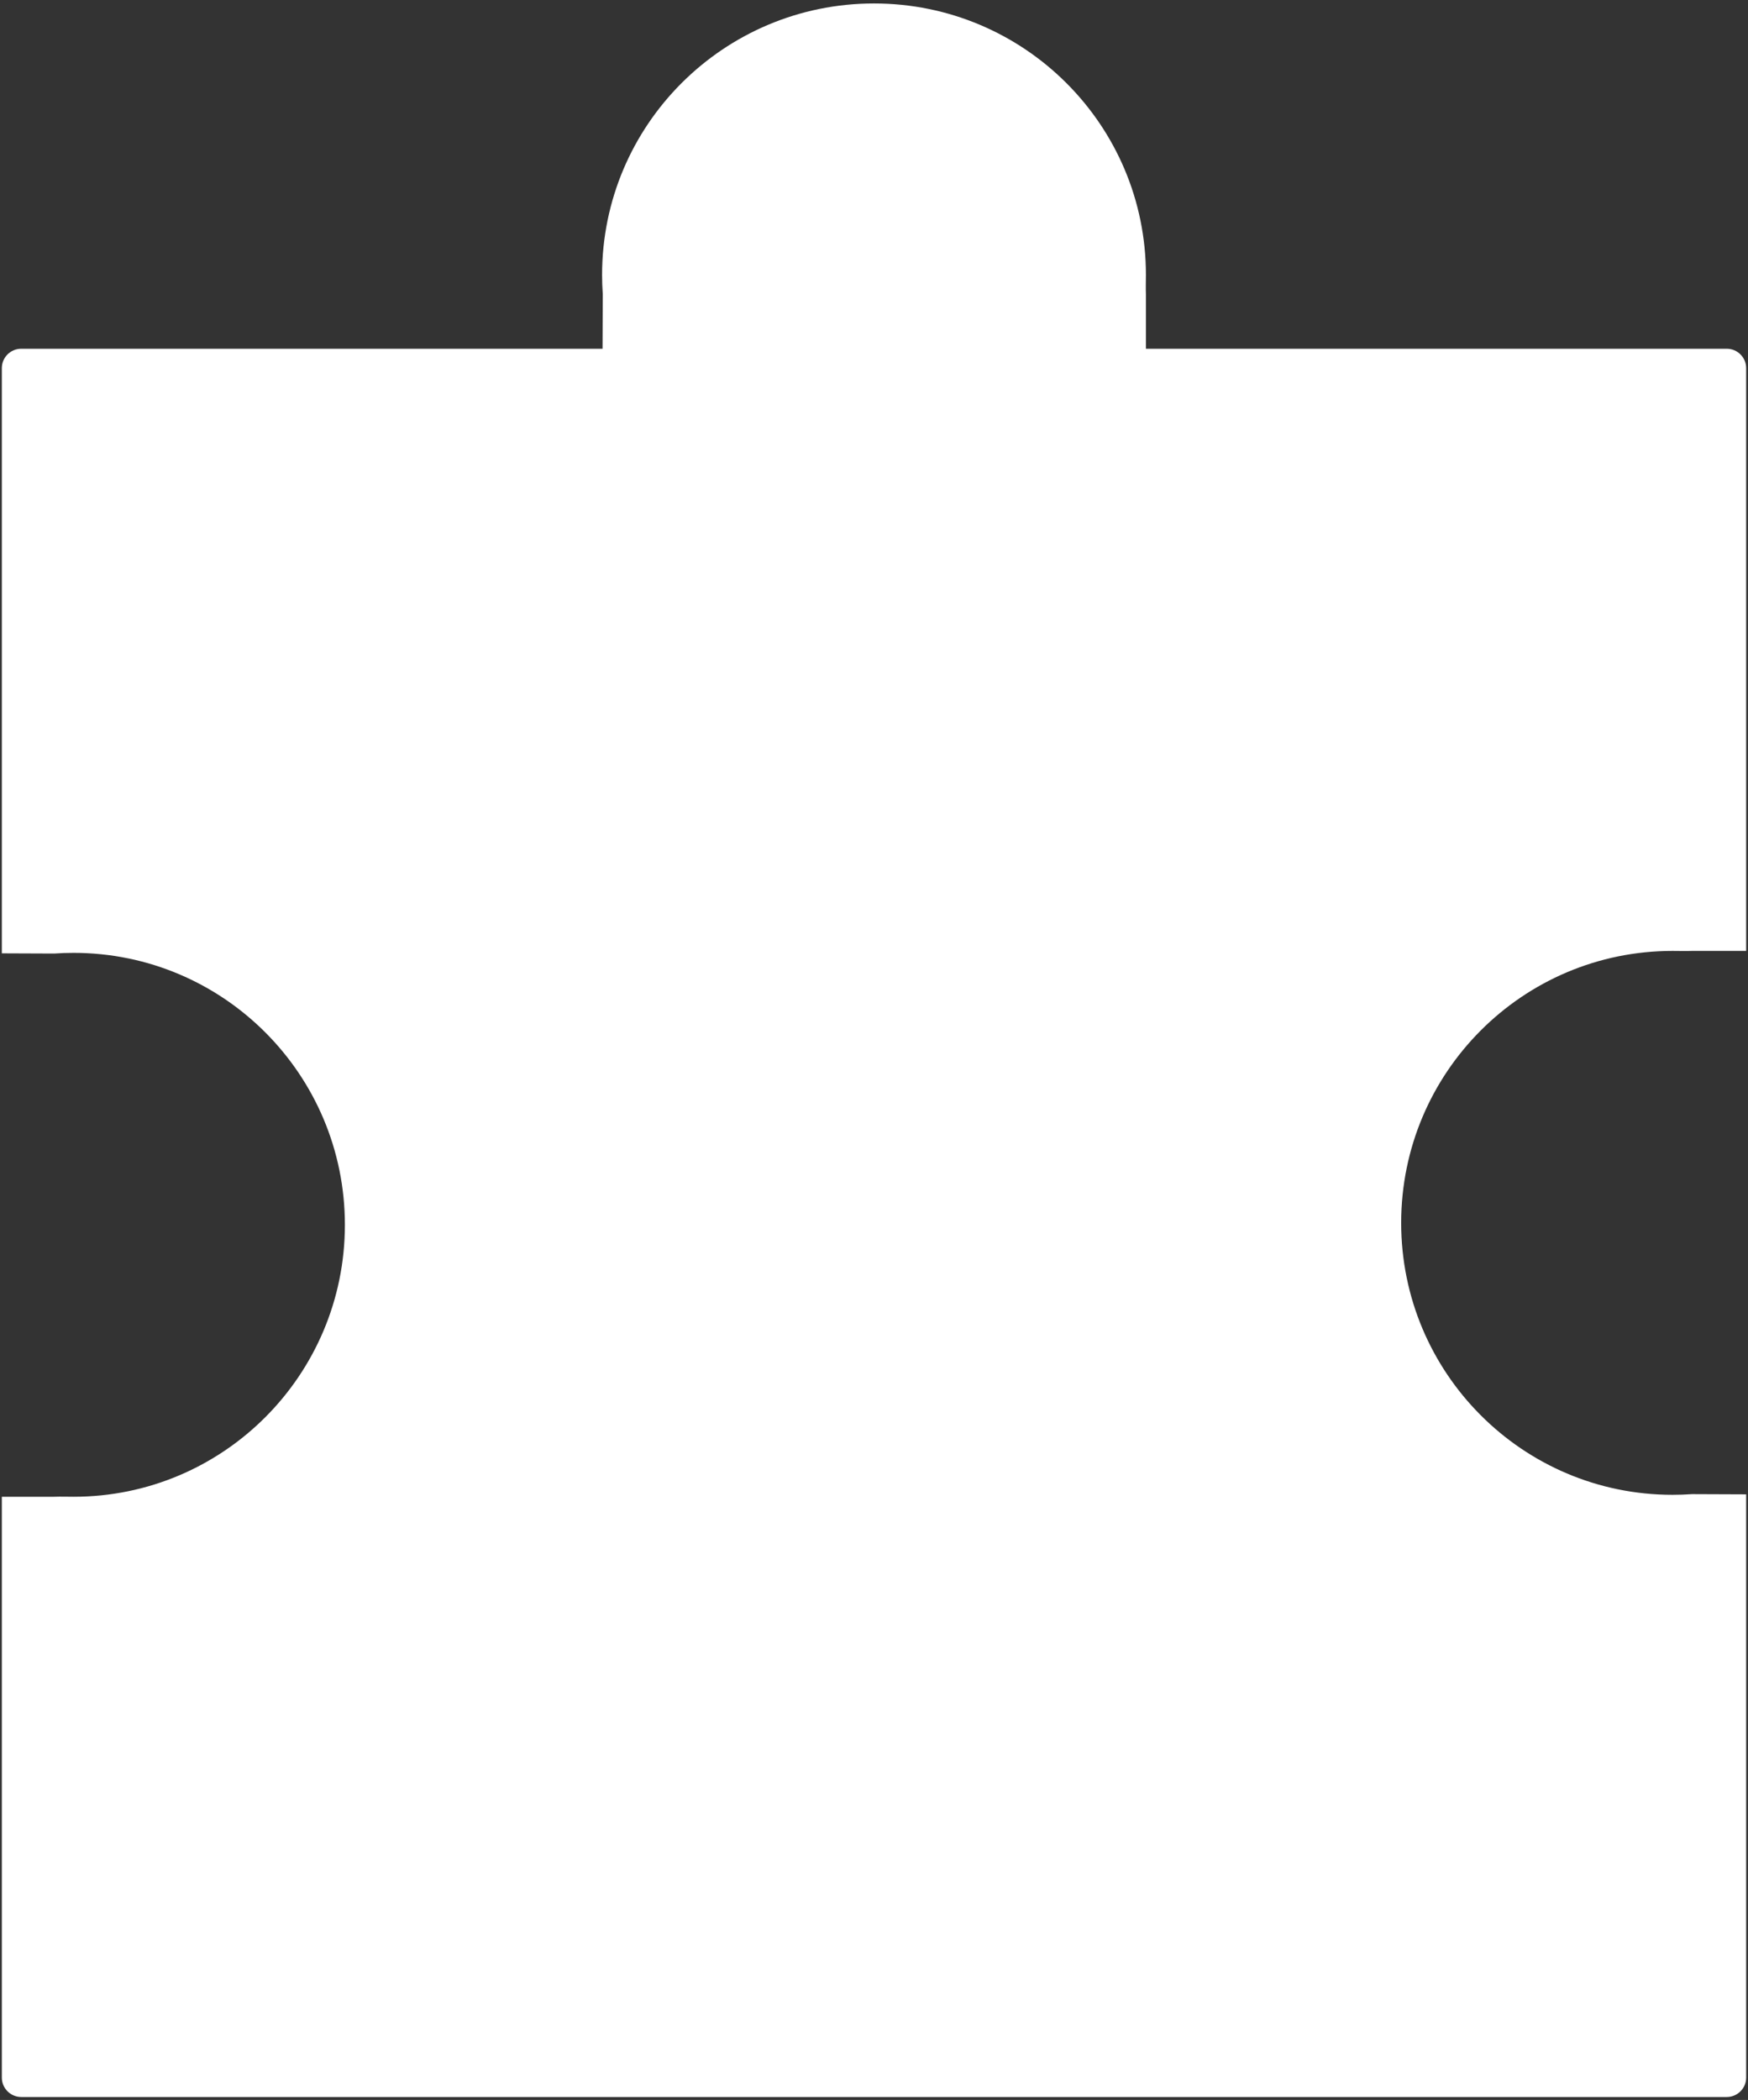 <?xml version="1.0" encoding="UTF-8"?>
<svg width="338px" height="406px" viewBox="0 0 338 406" version="1.1" xmlns="http://www.w3.org/2000/svg" xmlns:xlink="http://www.w3.org/1999/xlink">
    <rect x="0" y="0" width="338" height="406" fill="#333333" stroke="none"/>
    <!-- Generator: Sketch 41.1 (35376) - http://www.bohemiancoding.com/sketch -->
    <title>8</title>
    <desc>Created with Sketch.</desc>
    <defs></defs>
    <g id="a" stroke="none" stroke-width="1" fill="none" fill-rule="evenodd">
        <g id="resource-1-copy" transform="translate(-791, -1766)" fill="#FFFFFF">
            <path d="M873.669,1800.401 L761.375,1800.401 C759.301,1800.401 757.622,1802.084 757.622,1804.16 L757.622,2133.933 C757.622,2136.017 759.302,2137.692 761.375,2137.692 L874.135,2137.692 L874.177,2127.199 C874.089,2125.961 874.045,2124.711 874.045,2123.451 C874.045,2094.474 897.585,2070.984 926.622,2070.984 C955.66,2070.984 979.2,2094.474 979.2,2123.451 C979.2,2124.711 979.156,2125.961 979.2,2127.199 L979.2,2137.692 L1091.87,2137.692 C1093.944,2137.692 1095.622,2136.01 1095.622,2133.933 L1095.622,2021.625 L1106.162,2021.625 C1107.4,2021.58 1108.65,2021.625 1109.91,2021.625 C1138.887,2021.625 1162.378,1998.085 1162.378,1969.047 C1162.378,1940.009 1138.887,1916.469 1109.91,1916.469 C1108.65,1916.469 1107.4,1916.514 1106.162,1916.601 L1095.622,1916.559 L1095.622,1804.16 C1095.622,1802.076 1093.942,1800.401 1091.87,1800.401 L978.733,1800.401 L978.693,1810.52 C978.78,1811.758 978.825,1813.008 978.825,1814.268 C978.825,1843.245 955.285,1866.735 926.247,1866.735 C897.209,1866.735 873.669,1843.245 873.669,1814.268 C873.669,1813.008 873.714,1811.758 873.669,1810.52 L873.669,1800.401 Z" id="8" transform="translate(960, 1969.047) scale(-1, -1) rotate(90) translate(-960, -1969.047) "></path>
        </g>
    </g>
</svg>